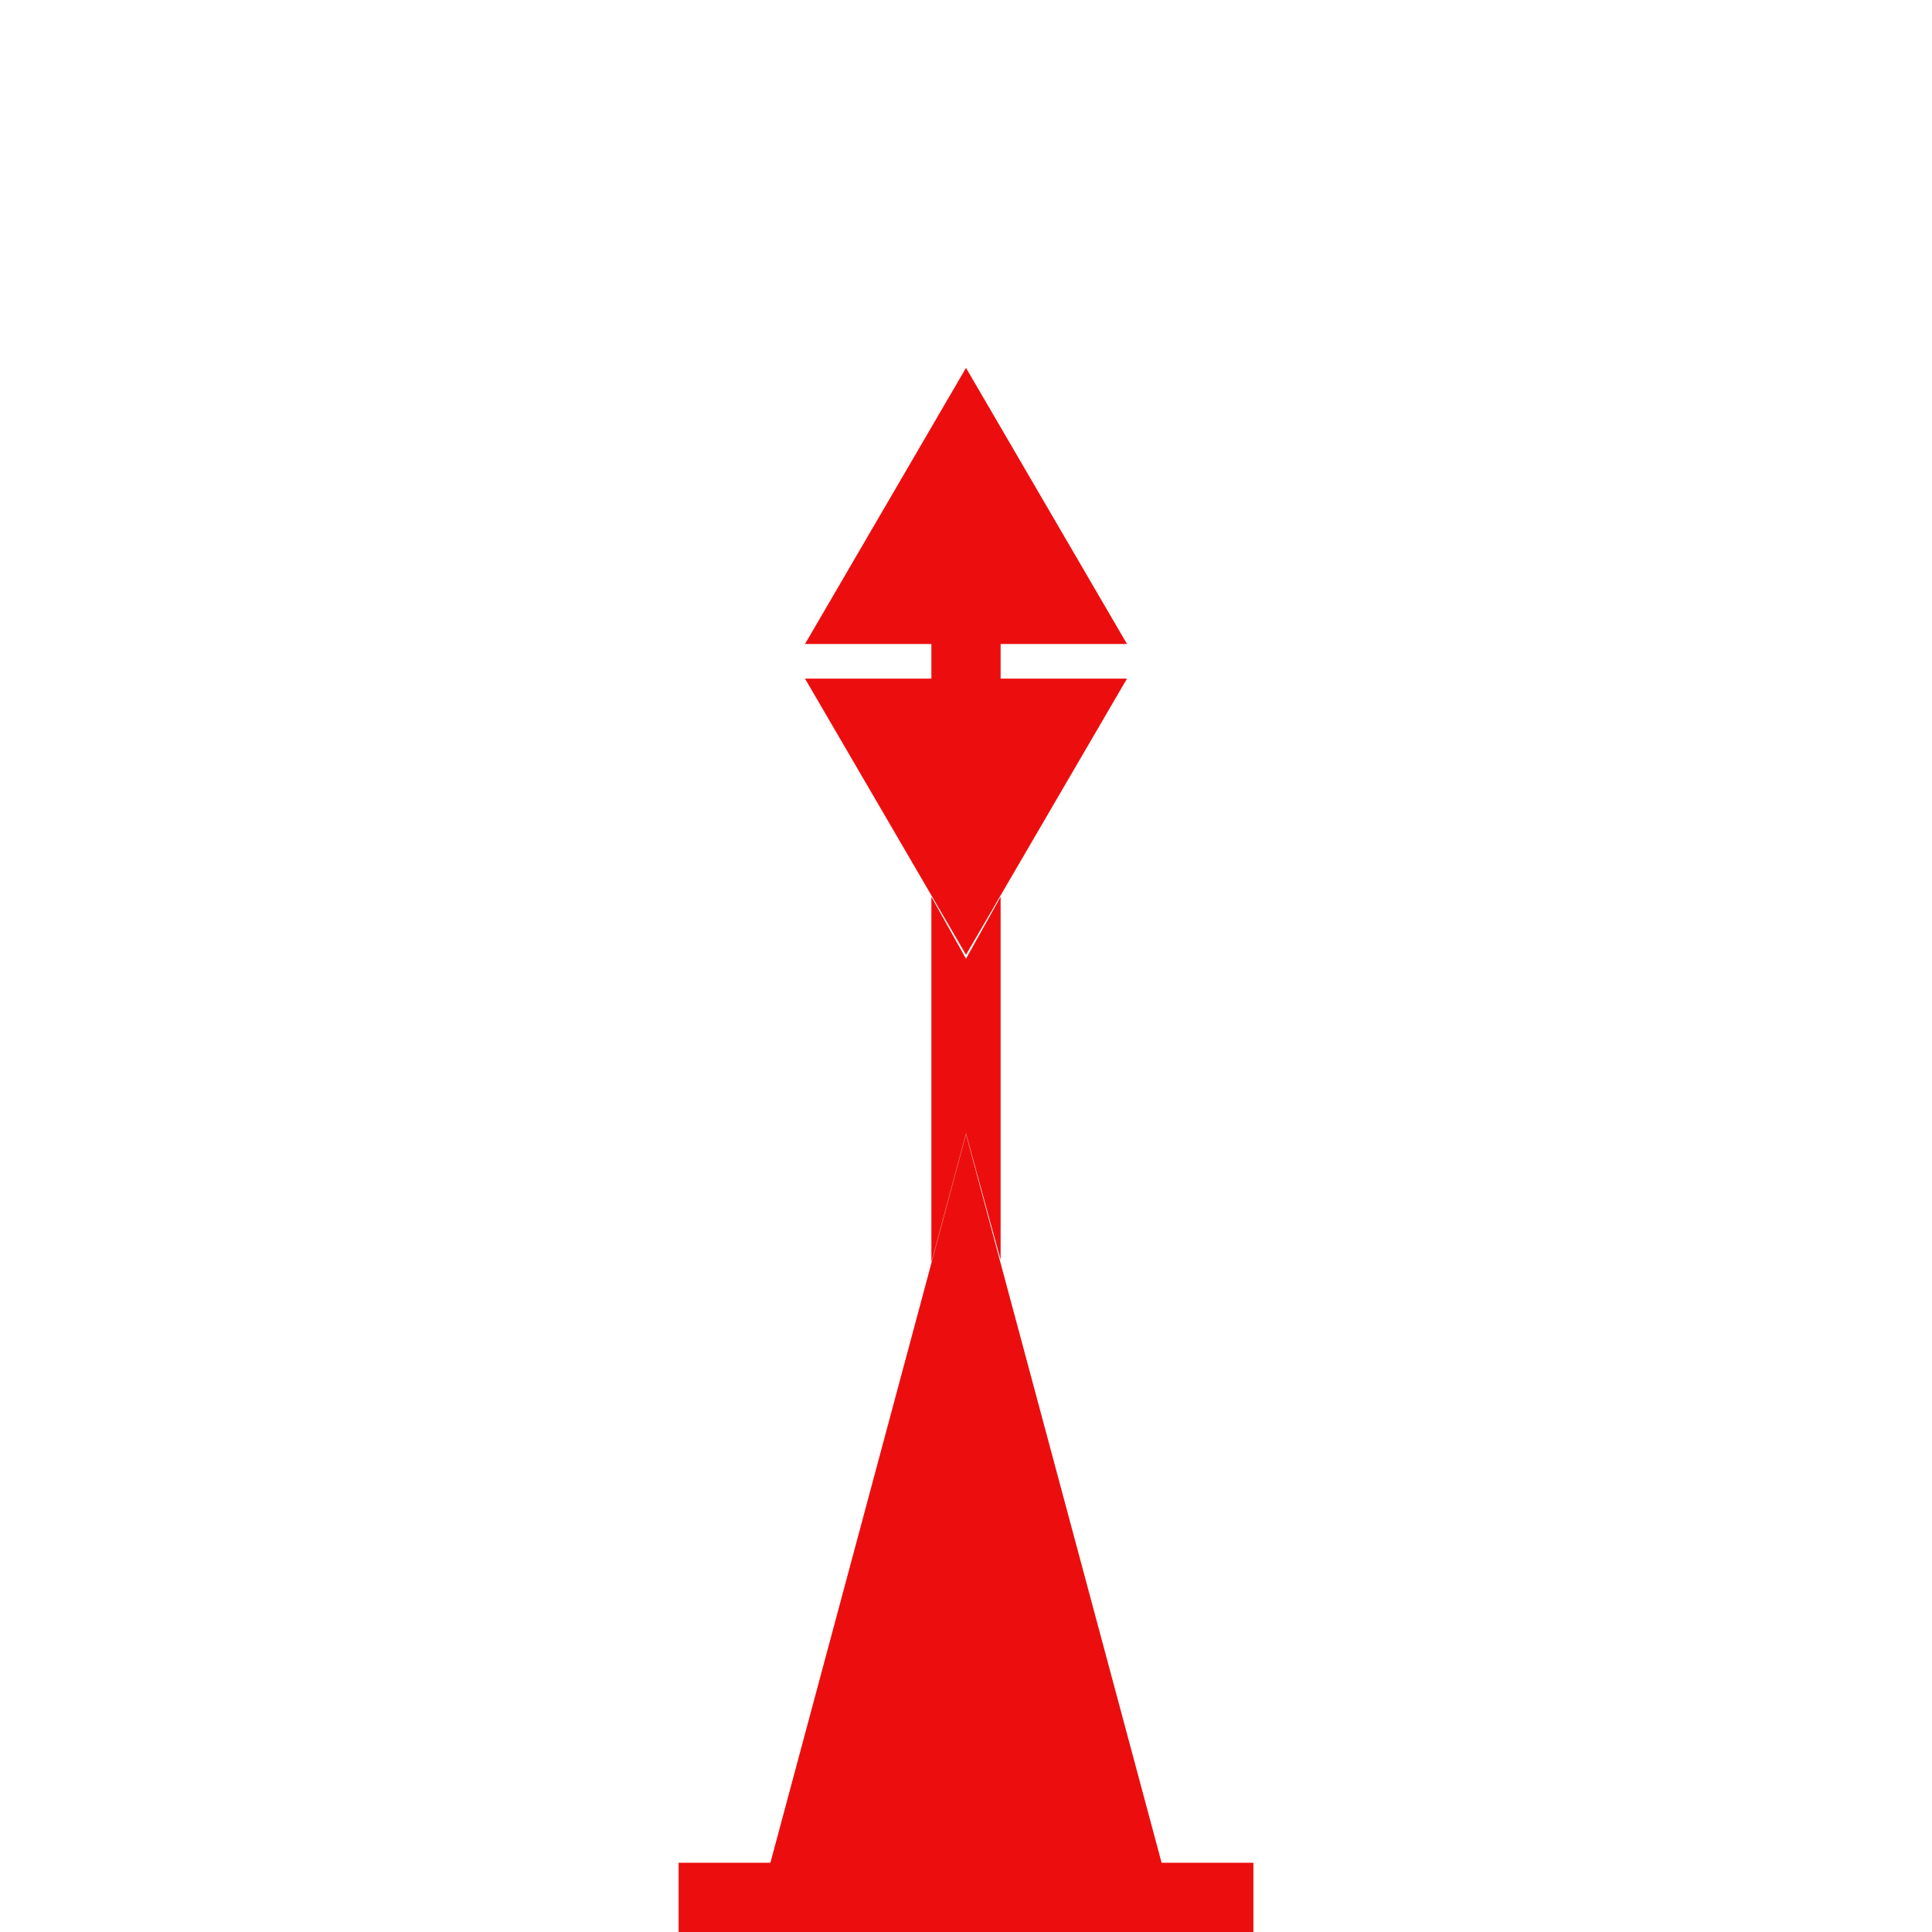 <?xml version="1.0" encoding="UTF-8"?>
<svg width="24px" height="24px" viewBox="0 0 24 24" version="1.1" xmlns="http://www.w3.org/2000/svg" xmlns:xlink="http://www.w3.org/1999/xlink">
    <title>0904CB06-6C6A-4015-89B2-50A0B54C4F1E</title>
    <g id="Squat-laskuri" stroke="none" stroke-width="1" fill="none" fill-rule="evenodd">
        <g id="colors_and_typography" transform="translate(-962, -1058)">
            <g id="turvalaite_ikonit" transform="translate(722, 914)">
                <g id="Asset-44" transform="translate(240, 144)">
                    <rect id="Rectangle" x="0" y="0" width="24" height="24"></rect>
                    <path d="M8.43,23.14 L15.57,23.14 L15.57,24 L8.43,24 L8.43,23.14 Z M14.43,23.14 L9.57,23.14 L12,14.09 L14.43,23.14 Z M14,8 L10,8 L12,4.57 L14,8 Z M10,8.43 L14,8.43 L12,11.86 L10,8.43 Z M11.57,8 L11.57,8.43 L12.43,8.43 L12.43,8 L11.57,8 Z M11.57,11.14 L11.57,11.91 L12,11.91 L11.57,11.14 Z M11.57,11.14 L11.57,11.91 L12,11.91 L11.57,11.14 Z M11.57,11.91 L12.43,11.91 L12.43,14.08 L11.57,14.08 L11.57,11.91 Z M11.57,15.68 L11.57,14.08 L12,14.08 L11.57,15.68 Z M12.43,11.14 L12.43,11.91 L12,11.91 L12.43,11.14 Z M12.43,15.65 L12,14.08 L12.43,14.08 L12.43,15.65 Z" id="Shape" fill="#EC0E0E" fill-rule="nonzero"></path>
                </g>
            </g>
        </g>
    </g>
</svg>